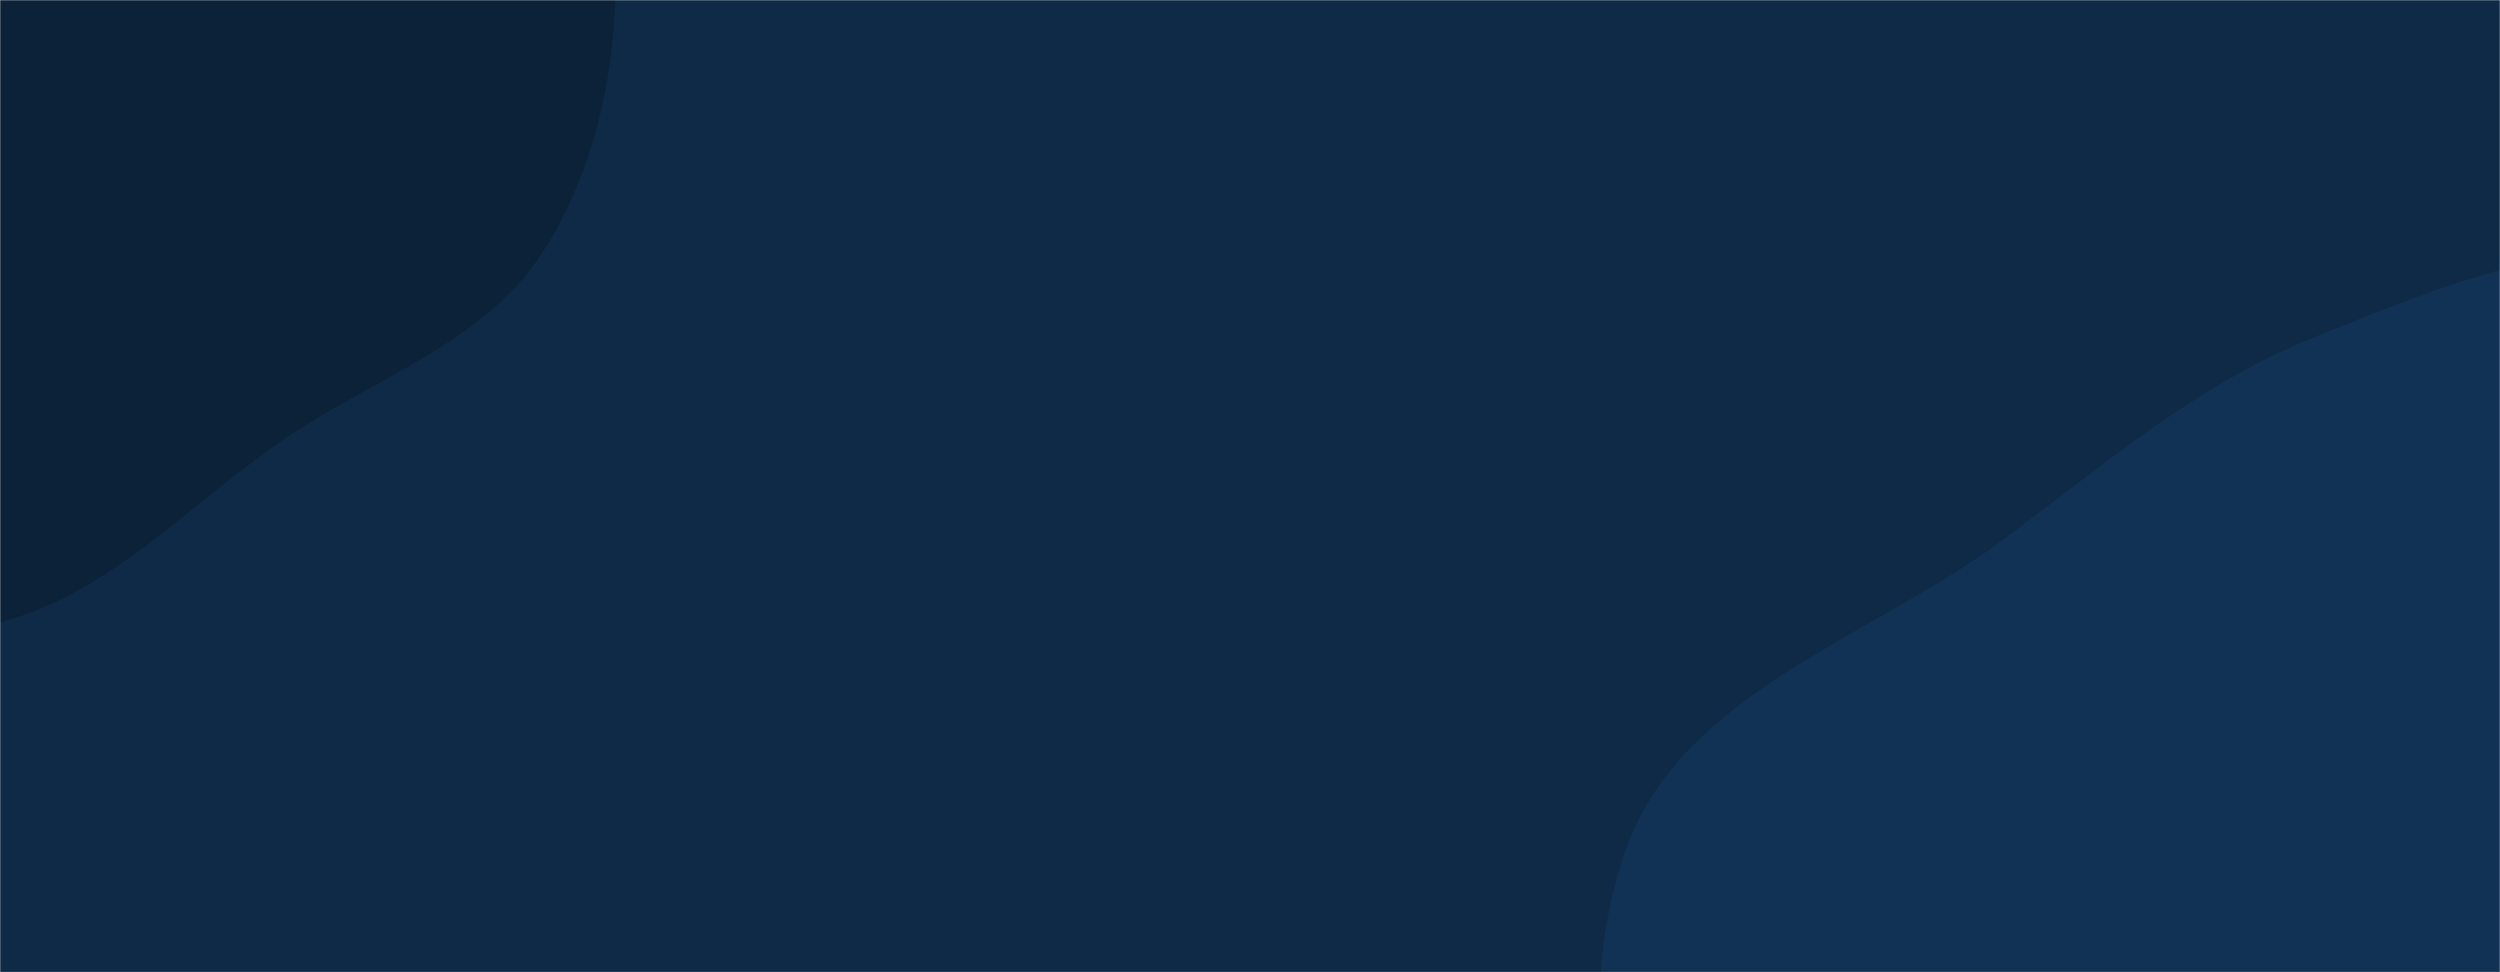 <svg xmlns="http://www.w3.org/2000/svg" version="1.1" xmlns:xlink="http://www.w3.org/1999/xlink" xmlns:svgjs="http://svgjs.dev/svgjs" width="1440" height="560" preserveAspectRatio="none" viewBox="0 0 1440 560"><g mask="url(&quot;#SvgjsMask1000&quot;)" fill="none"><rect width="1440" height="560" x="0" y="0" fill="#0e2a47"></rect><path d="M0,358.466C63.768,341.696,108.512,290.753,162.895,253.469C215.326,217.523,280.17,197.25,313.819,143.316C349.454,86.199,359.226,16.295,352.668,-50.706C345.92,-119.646,315.985,-182.65,276.354,-239.462C233.195,-301.332,185.889,-365.826,114.95,-391.483C42.401,-417.722,-38.042,-403.308,-111.502,-379.742C-183.694,-356.583,-250.397,-317.261,-298.664,-258.794C-346.259,-201.141,-373.359,-129.096,-379.902,-54.622C-386.225,17.355,-359.704,85.074,-334.834,152.913C-307.965,226.206,-295.683,315.733,-229.156,356.574C-162.711,397.364,-75.403,378.296,0,358.466" fill="#0b2239"></path><path d="M1440 1017.8C1524.294 1026.328 1600.14 963.828 1663.063 907.093 1719.736 855.993 1747.155 784.134 1777.029 713.916 1806.131 645.512 1837.199 577.524 1834.889 503.223 1832.408 423.42 1812.233 342.927 1763.527 279.662 1713.361 214.501 1641.766 163.551 1561.095 147.587 1483.266 132.185 1406.274 164.833 1332.648 194.393 1264.984 221.559 1211.66 267.962 1153.093 311.394 1076.906 367.892 969.796 398.65 937.131 487.698 903.864 578.388 924.812 692.518 985.813 767.42 1045.126 840.249 1161.918 819.367 1244.173 864.712 1318.232 905.539 1355.863 1009.287 1440 1017.8" fill="#113255"></path></g><defs><mask id="SvgjsMask1000"><rect width="1440" height="560" fill="#ffffff"></rect></mask></defs></svg>